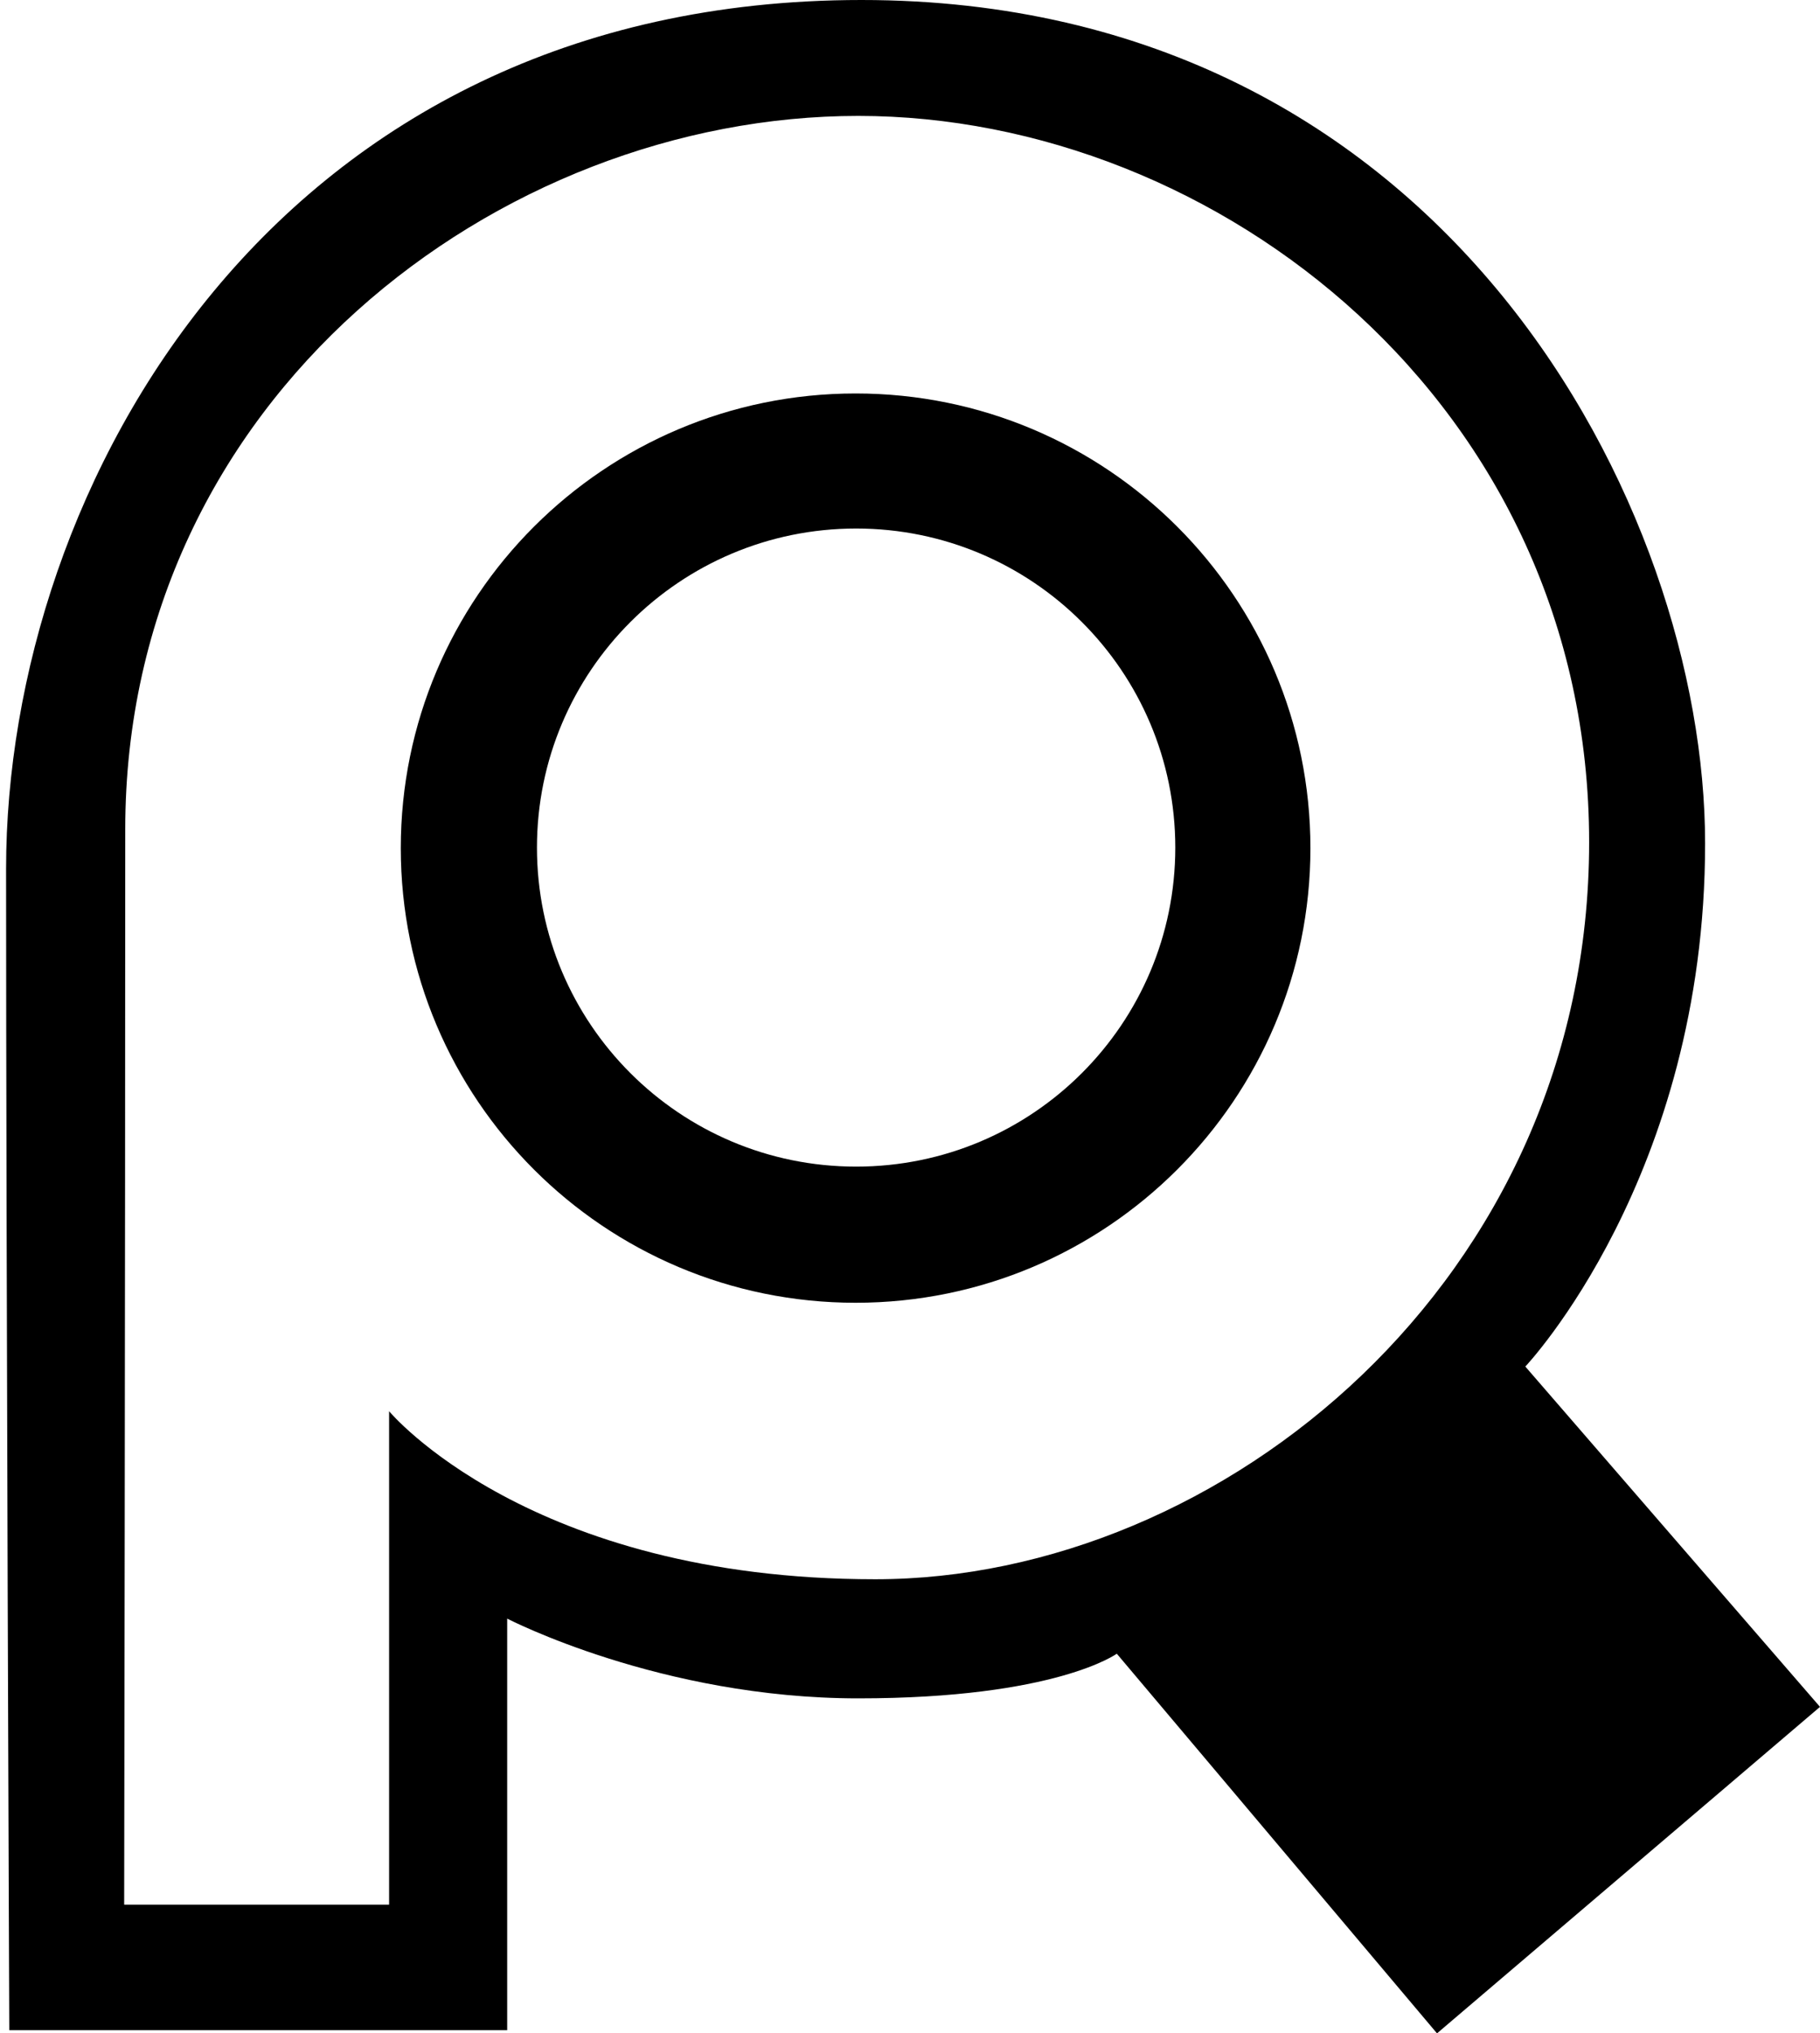 <?xml version="1.0" encoding="utf-8"?>
<!-- Generator: Adobe Illustrator 16.0.3, SVG Export Plug-In . SVG Version: 6.00 Build 0)  -->
<!DOCTYPE svg PUBLIC "-//W3C//DTD SVG 1.1//EN" "http://www.w3.org/Graphics/SVG/1.1/DTD/svg11.dtd">
<svg version="1.1" id="Layer_1" xmlns="http://www.w3.org/2000/svg" xmlns:xlink="http://www.w3.org/1999/xlink" x="0px" y="0px"
	 width="501.676px" height="560.371px" viewBox="0 0 501.676 560.371" enable-background="new 0 0 501.676 560.371"
	 xml:space="preserve">
<g>
	<path fill="currentColor" d="M235.844,108.436c-69.239,0-125.368,56.098-125.368,125.295c0,69.196,56.129,125.296,125.368,125.296
		s125.368-56.1,125.368-125.296C361.211,164.535,305.083,108.436,235.844,108.436z M235.989,321.507
		c-48.586,0-87.978-39.365-87.978-87.922c0-48.563,39.391-87.928,87.978-87.928c48.587,0,87.976,39.366,87.976,87.928
		C323.965,282.142,284.577,321.507,235.989,321.507z"/>
	<path fill="currentColor" d="M420.45,376.607c0,0,49.555-52.313,49.555-144.197C470.004,140.532,398.93,0,237.455,0
		S1.677,133.935,1.677,239.444c0,105.511,0.884,320.048,0.884,320.048h137.243v-113.42c0,0,42.31,21.979,96.773,21.979
		c54.462,0,71.261-12.311,71.261-12.311l88.27,104.631l105.568-89.977L420.45,376.607z M241.266,435.226
		c-95.507,0-134.013-46.309-134.013-46.309v135.988H34.228c0,0,0.296-177.311,0.296-296.306
		c0-118.989,103.026-196.655,202.053-196.655c99.027,0,201.464,79.568,201.464,200.174
		C438.042,352.718,336.78,435.226,241.266,435.226z"/>
</g>
</svg>
